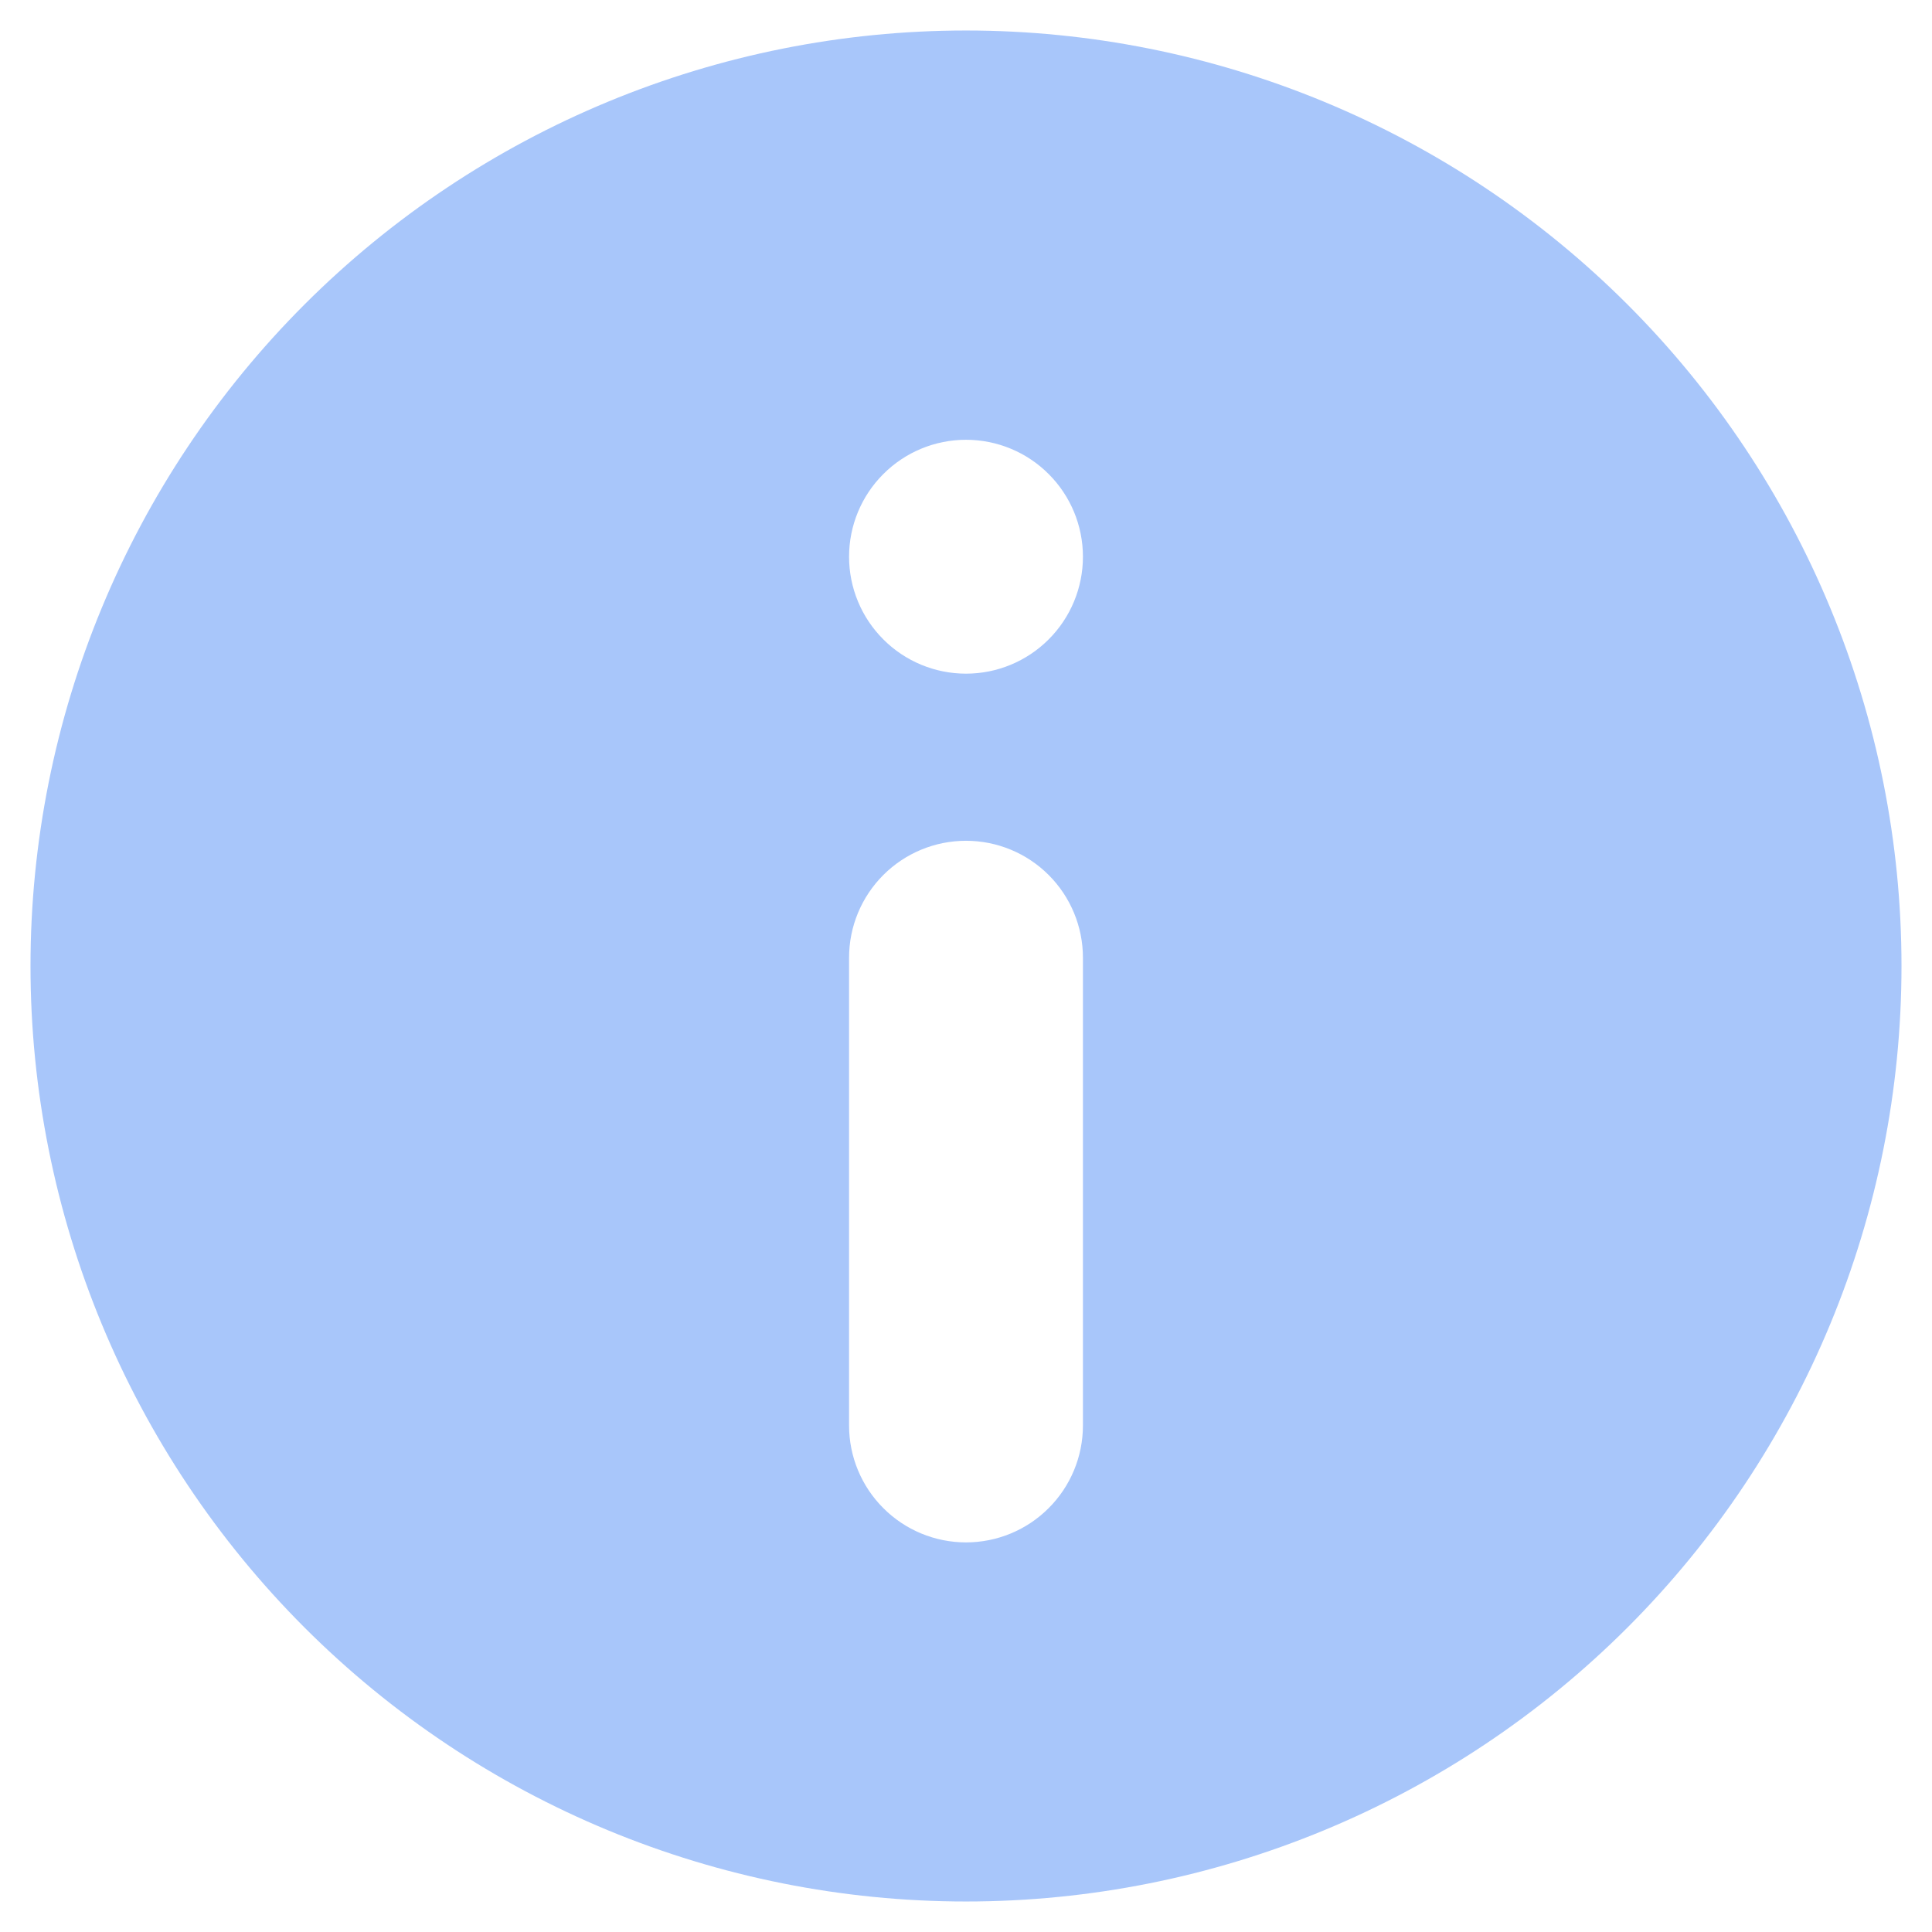 <svg width="38" height="38" viewBox="0 0 38 38" fill="none" xmlns="http://www.w3.org/2000/svg">
<path fill-rule="evenodd" clip-rule="evenodd" d="M19 37.4C14.12 37.4 9.44 35.462 5.989 32.011C2.539 28.56 0.6 23.88 0.6 19C0.6 14.12 2.539 9.44 5.989 5.989C9.44 2.539 14.12 0.6 19 0.6C23.88 0.6 28.56 2.539 32.011 5.989C35.462 9.44 37.4 14.12 37.4 19C37.4 23.88 35.462 28.56 32.011 32.011C28.56 35.462 23.88 37.4 19 37.4ZM19 16.537C18.39 16.537 17.805 16.779 17.374 17.21C16.942 17.642 16.7 18.227 16.7 18.837V28.037C16.7 28.647 16.942 29.232 17.374 29.663C17.805 30.095 18.39 30.337 19 30.337C19.61 30.337 20.195 30.095 20.626 29.663C21.058 29.232 21.3 28.647 21.3 28.037V18.837C21.3 18.227 21.058 17.642 20.626 17.21C20.195 16.779 19.61 16.537 19 16.537ZM19 13.25C19.61 13.25 20.195 13.008 20.626 12.576C21.058 12.145 21.3 11.56 21.3 10.95C21.3 10.34 21.058 9.755 20.626 9.324C20.195 8.892 19.61 8.65 19 8.65C18.39 8.65 17.805 8.892 17.374 9.324C16.942 9.755 16.7 10.34 16.7 10.95C16.7 11.56 16.942 12.145 17.374 12.576C17.805 13.008 18.39 13.25 19 13.25Z" fill="#A8C6FA"/>
</svg>
